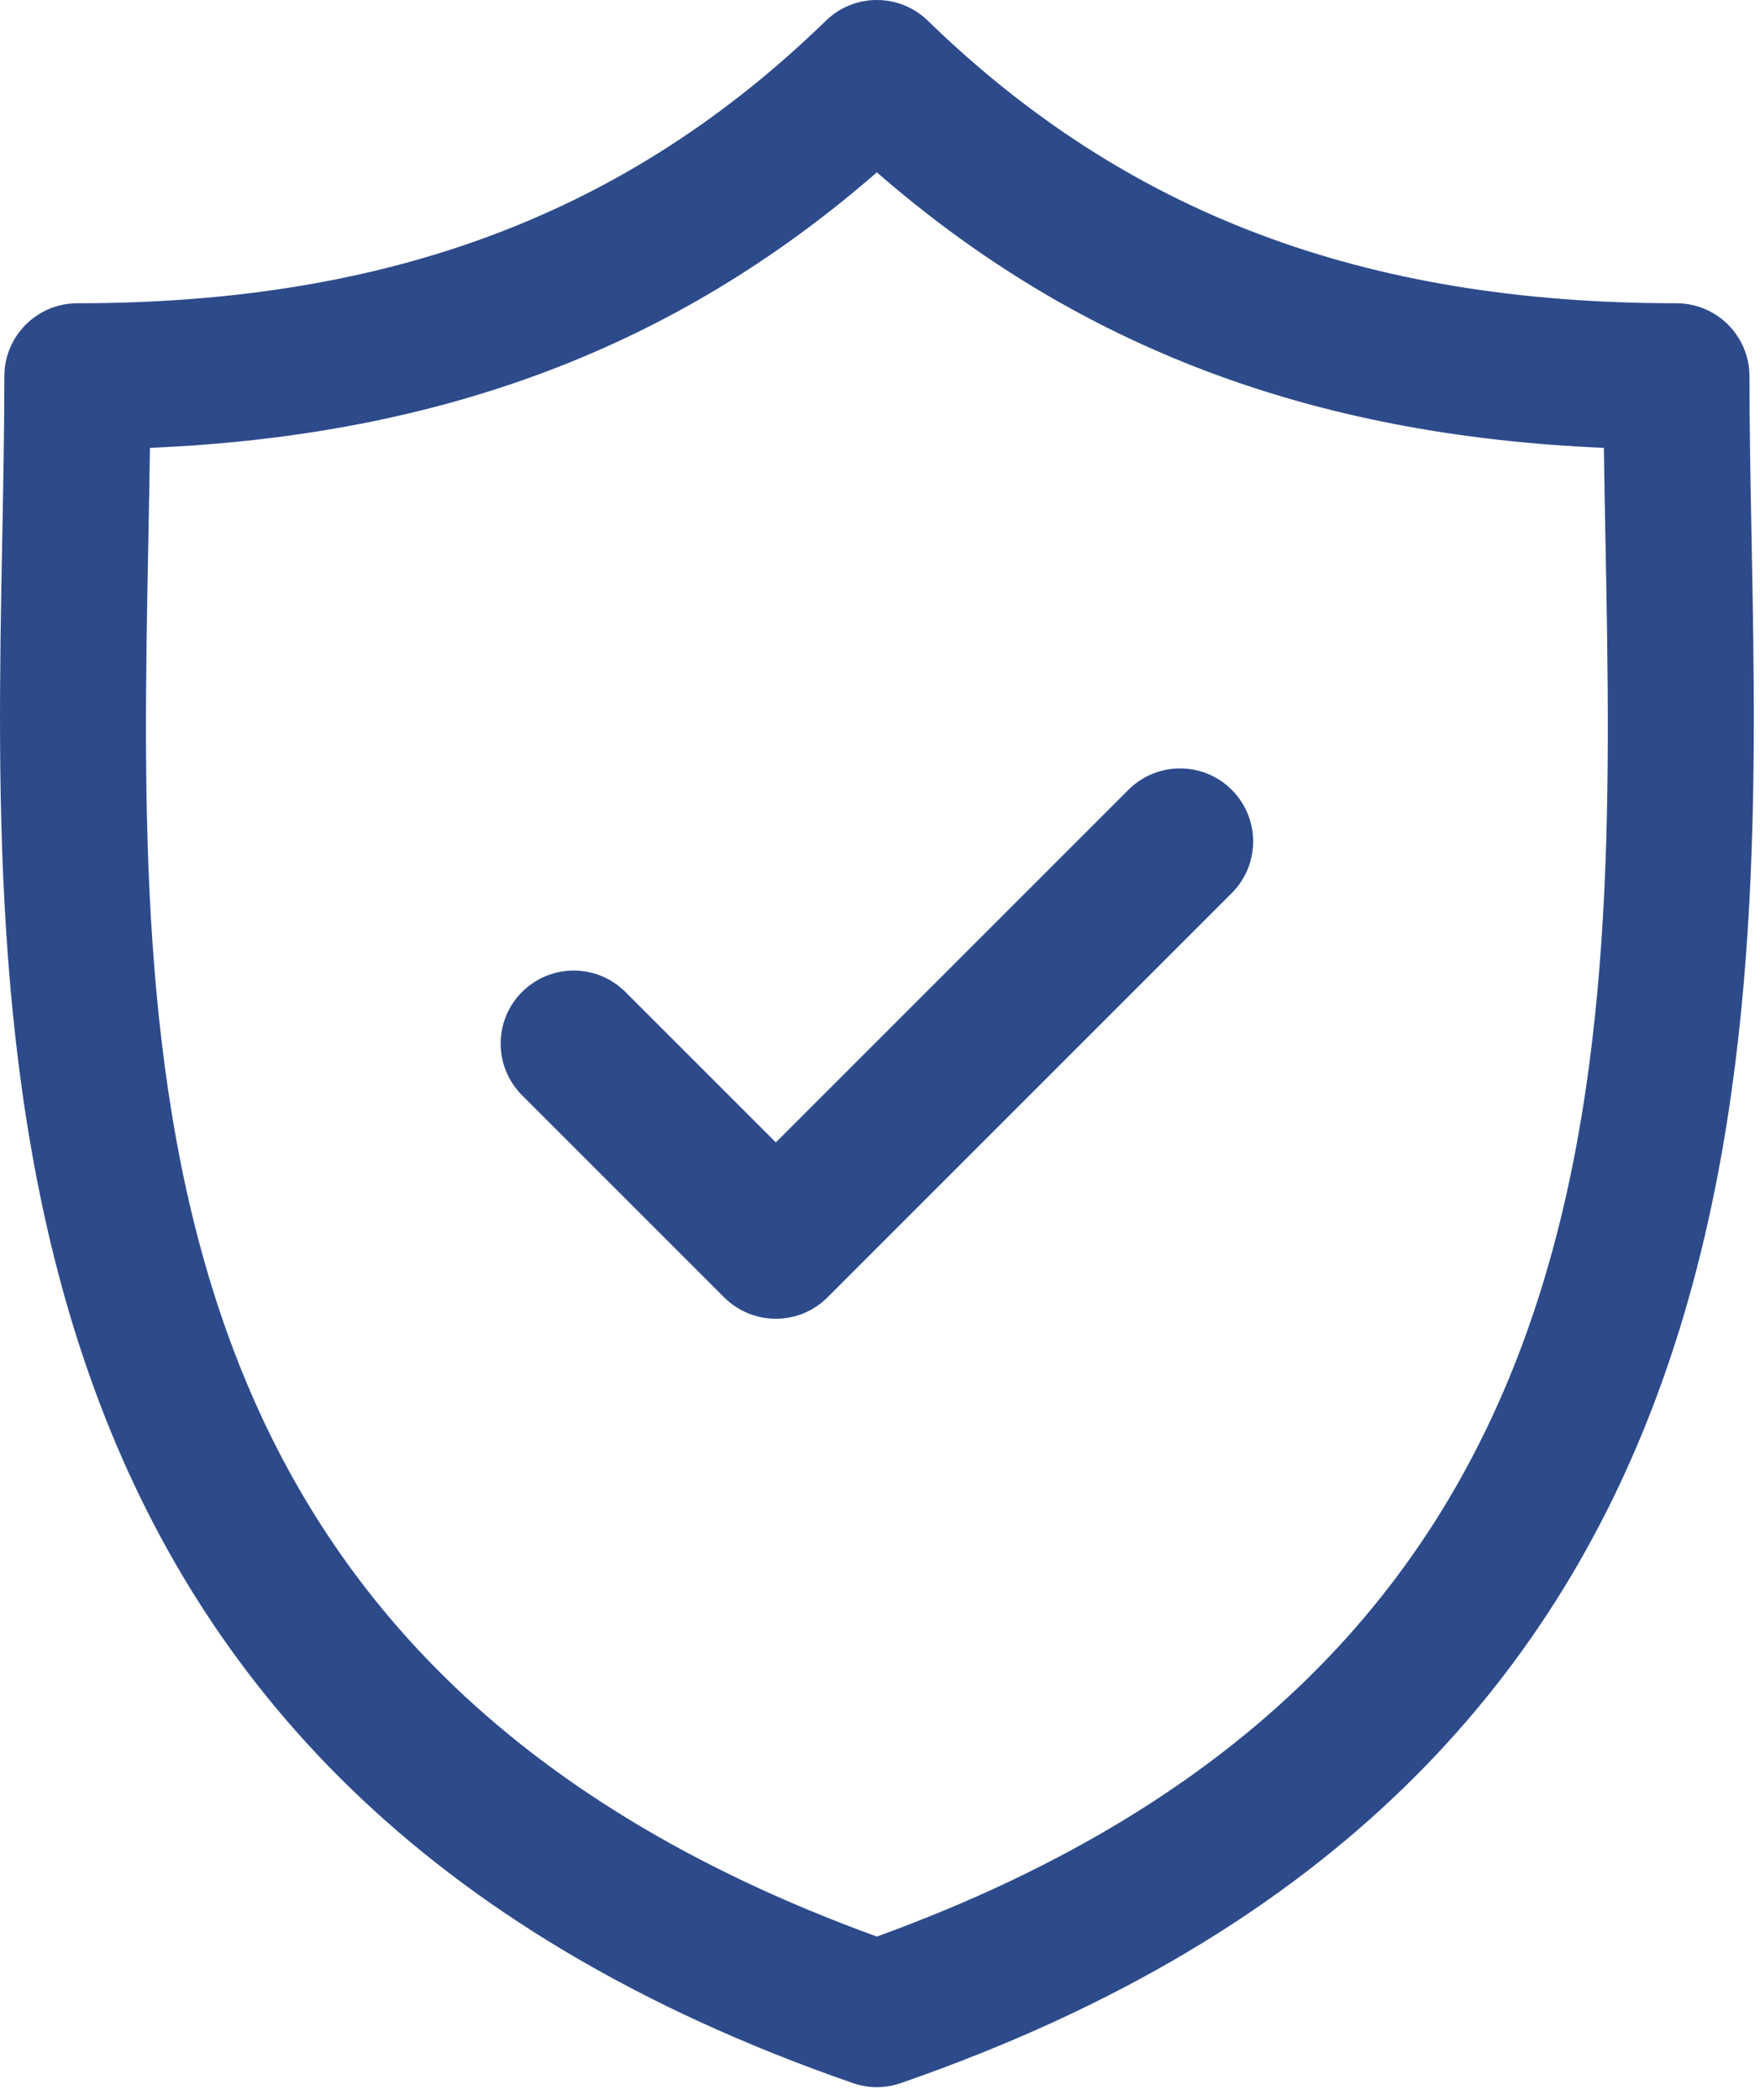 <svg width="88" height="105" viewBox="0 0 88 105" fill="none" xmlns="http://www.w3.org/2000/svg">
<path d="M87.578 26.87C87.524 24.053 87.473 21.391 87.473 18.816C87.473 16.799 85.838 15.163 83.82 15.163C68.198 15.163 56.304 10.674 46.39 1.034C44.971 -0.345 42.714 -0.345 41.297 1.034C31.383 10.674 19.491 15.163 3.87 15.163C1.853 15.163 0.217 16.799 0.217 18.816C0.217 21.392 0.167 24.054 0.113 26.872C-0.388 53.093 -1.074 89.003 42.647 104.157C43.034 104.292 43.439 104.359 43.843 104.359C44.247 104.359 44.652 104.292 45.039 104.157C88.763 89.003 88.078 53.091 87.578 26.87ZM43.843 96.83C6.347 83.209 6.914 53.37 7.417 27.012C7.448 25.43 7.477 23.896 7.497 22.393C22.128 21.776 33.828 17.342 43.843 8.617C53.86 17.342 65.562 21.776 80.193 22.393C80.214 23.896 80.243 25.428 80.273 27.009C80.776 53.368 81.342 83.208 43.843 96.83Z" fill="#2D4B8B"/>
<path d="M56.422 39.491L38.792 57.121L31.268 49.598C29.842 48.172 27.529 48.172 26.103 49.598C24.676 51.025 24.676 53.337 26.103 54.764L36.209 64.87C36.922 65.583 37.857 65.939 38.792 65.939C39.726 65.939 40.662 65.583 41.375 64.87L61.587 44.657C63.014 43.231 63.014 40.918 61.588 39.492C60.162 38.065 57.849 38.065 56.422 39.491Z" fill="#2D4B8B"/>
</svg>
